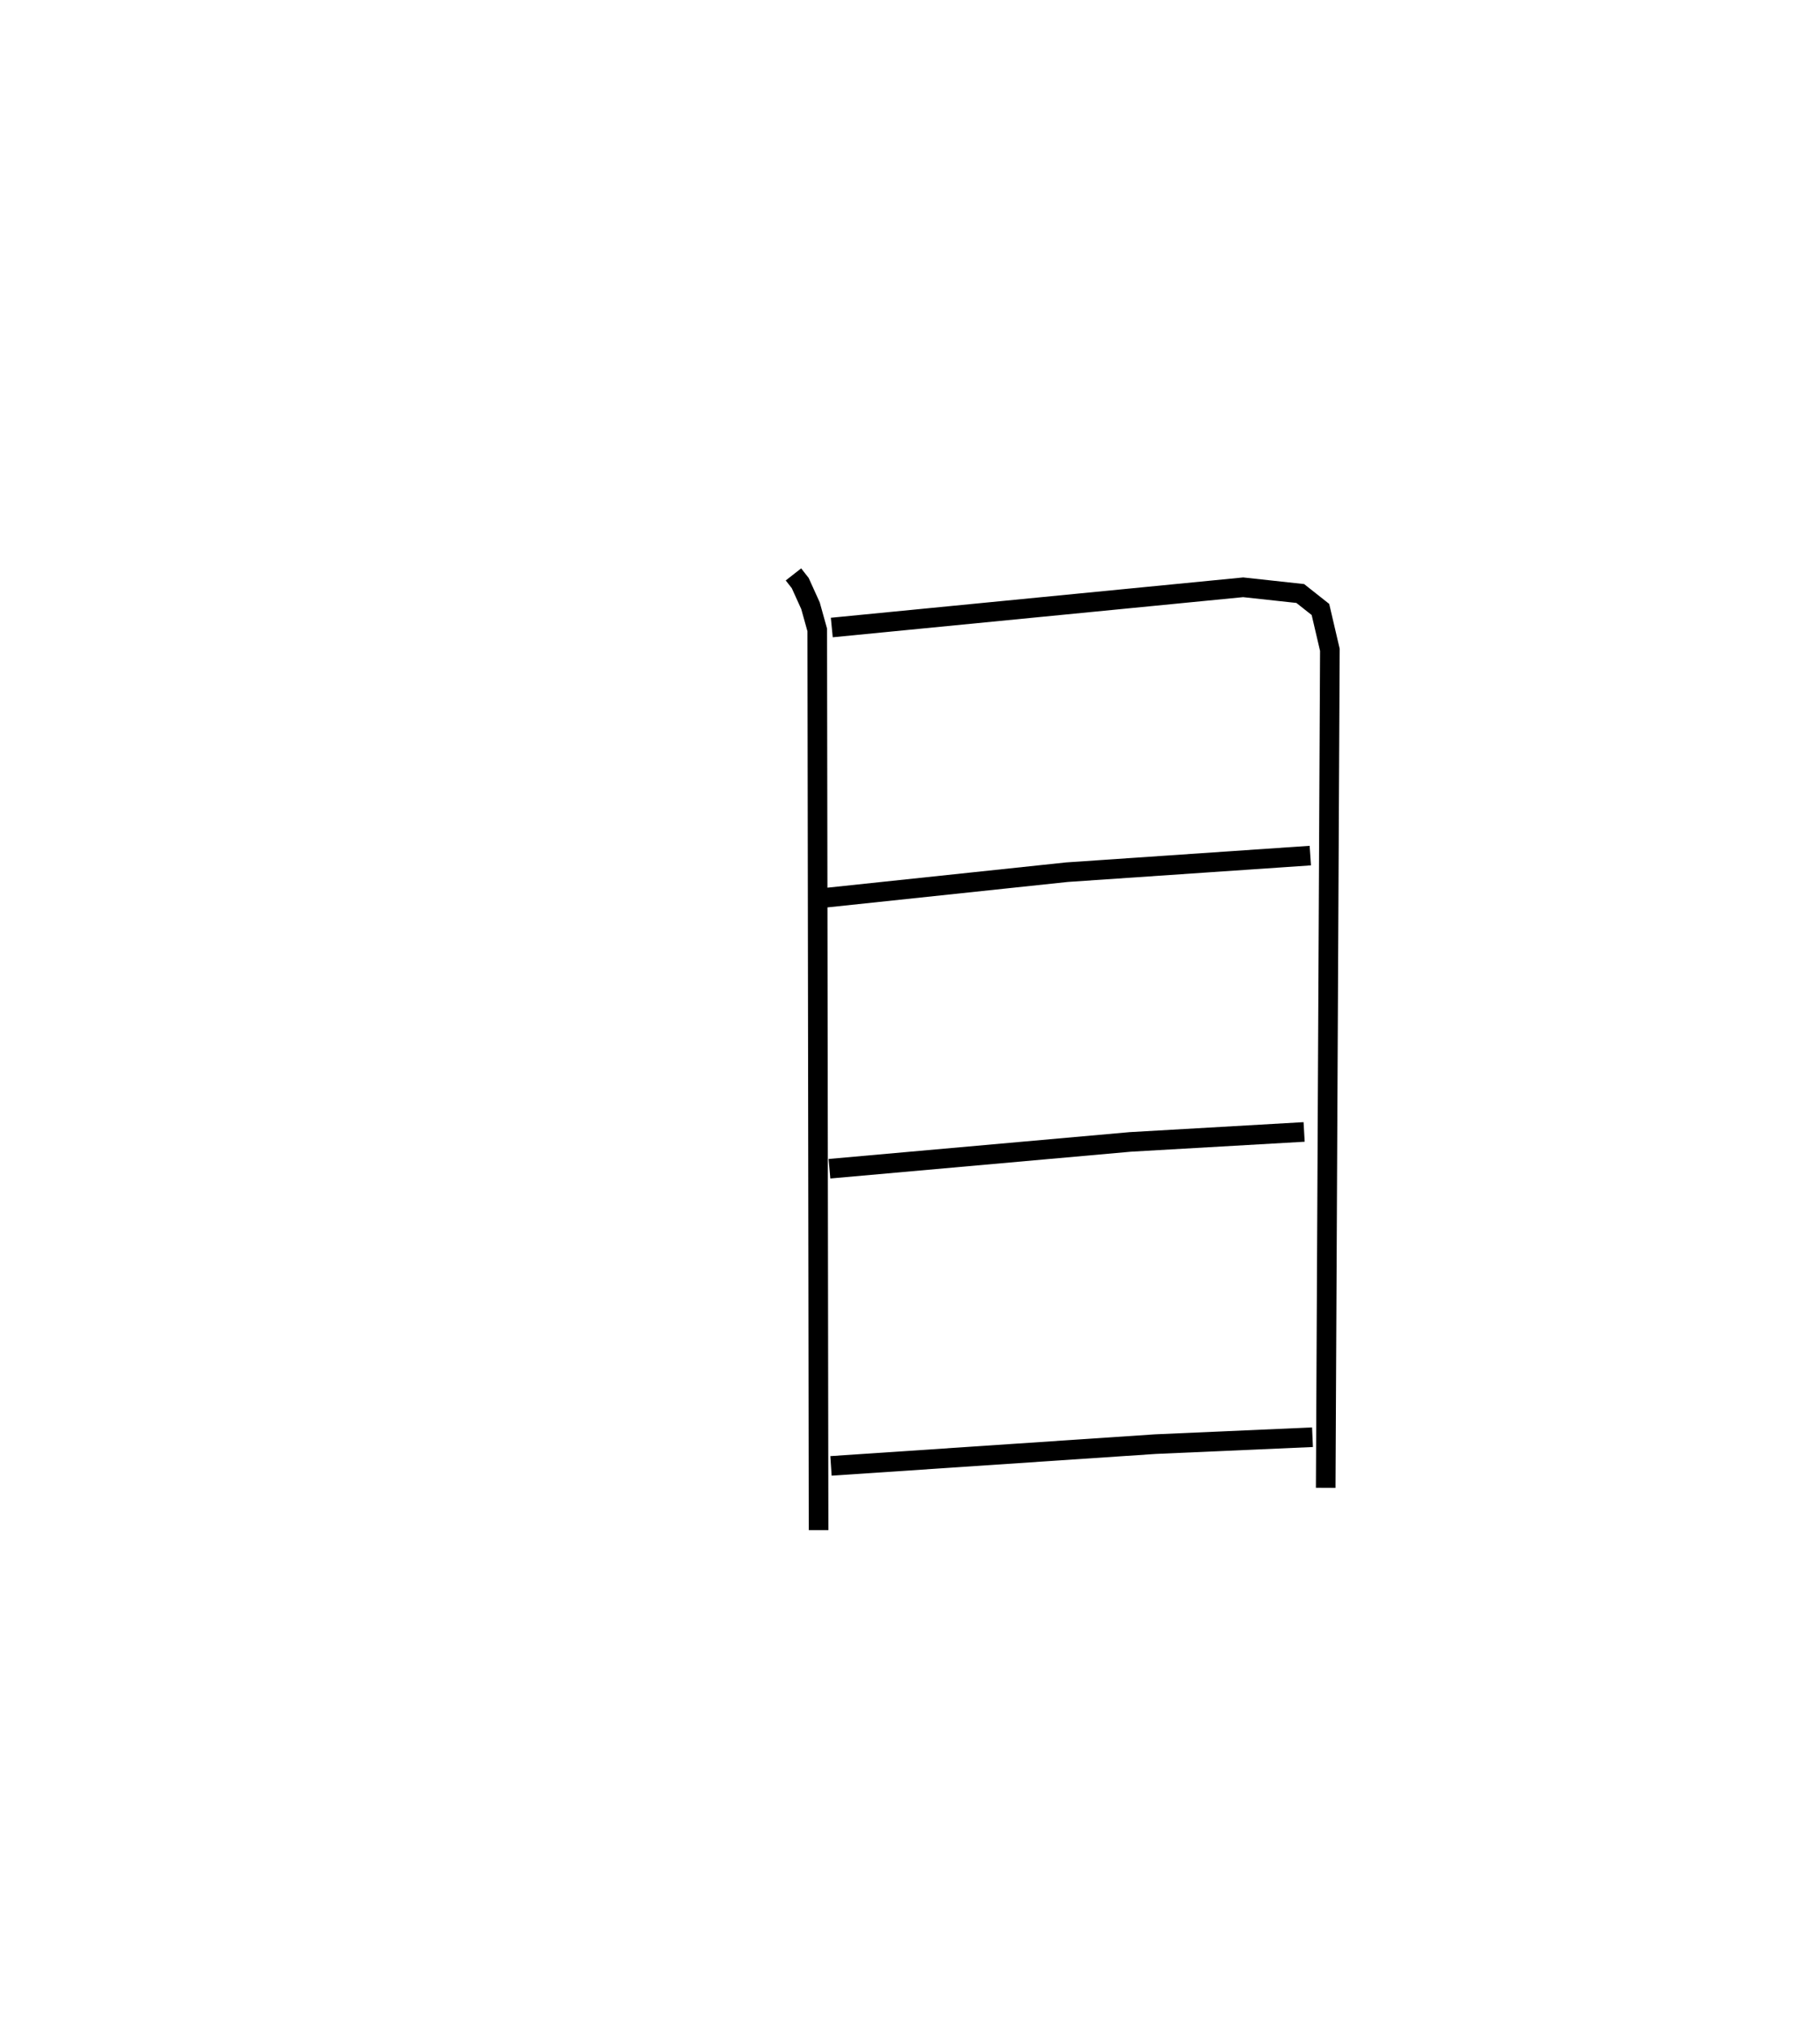 <?xml version="1.0" encoding="utf-8" ?>
<svg baseProfile="full" height="103.053" version="1.1" width="92.832" xmlns="http://www.w3.org/2000/svg" xmlns:ev="http://www.w3.org/2001/xml-events" xmlns:xlink="http://www.w3.org/1999/xlink"><defs /><rect fill="white" height="103.053" width="92.832" x="0" y="0" /><path d="M25,25 m0.0,0.0 m15.471,4.302 l0.346,0.442 0.523,1.154 l0.345,1.236 0.068,45.919 m0.674,-46.042 l20.983,-2.052 2.912,0.317 l1.029,0.814 0.481,2.058 l-0.212,42.749 m-25.84,-30.067 l12.641,-1.338 12.413,-0.847 m-24.526,15.974 l15.345,-1.368 8.866,-0.509 m-24.133,17.036 l16.54,-1.11 8.02,-0.353 " fill="none" stroke="black" stroke-width="1" /></svg>